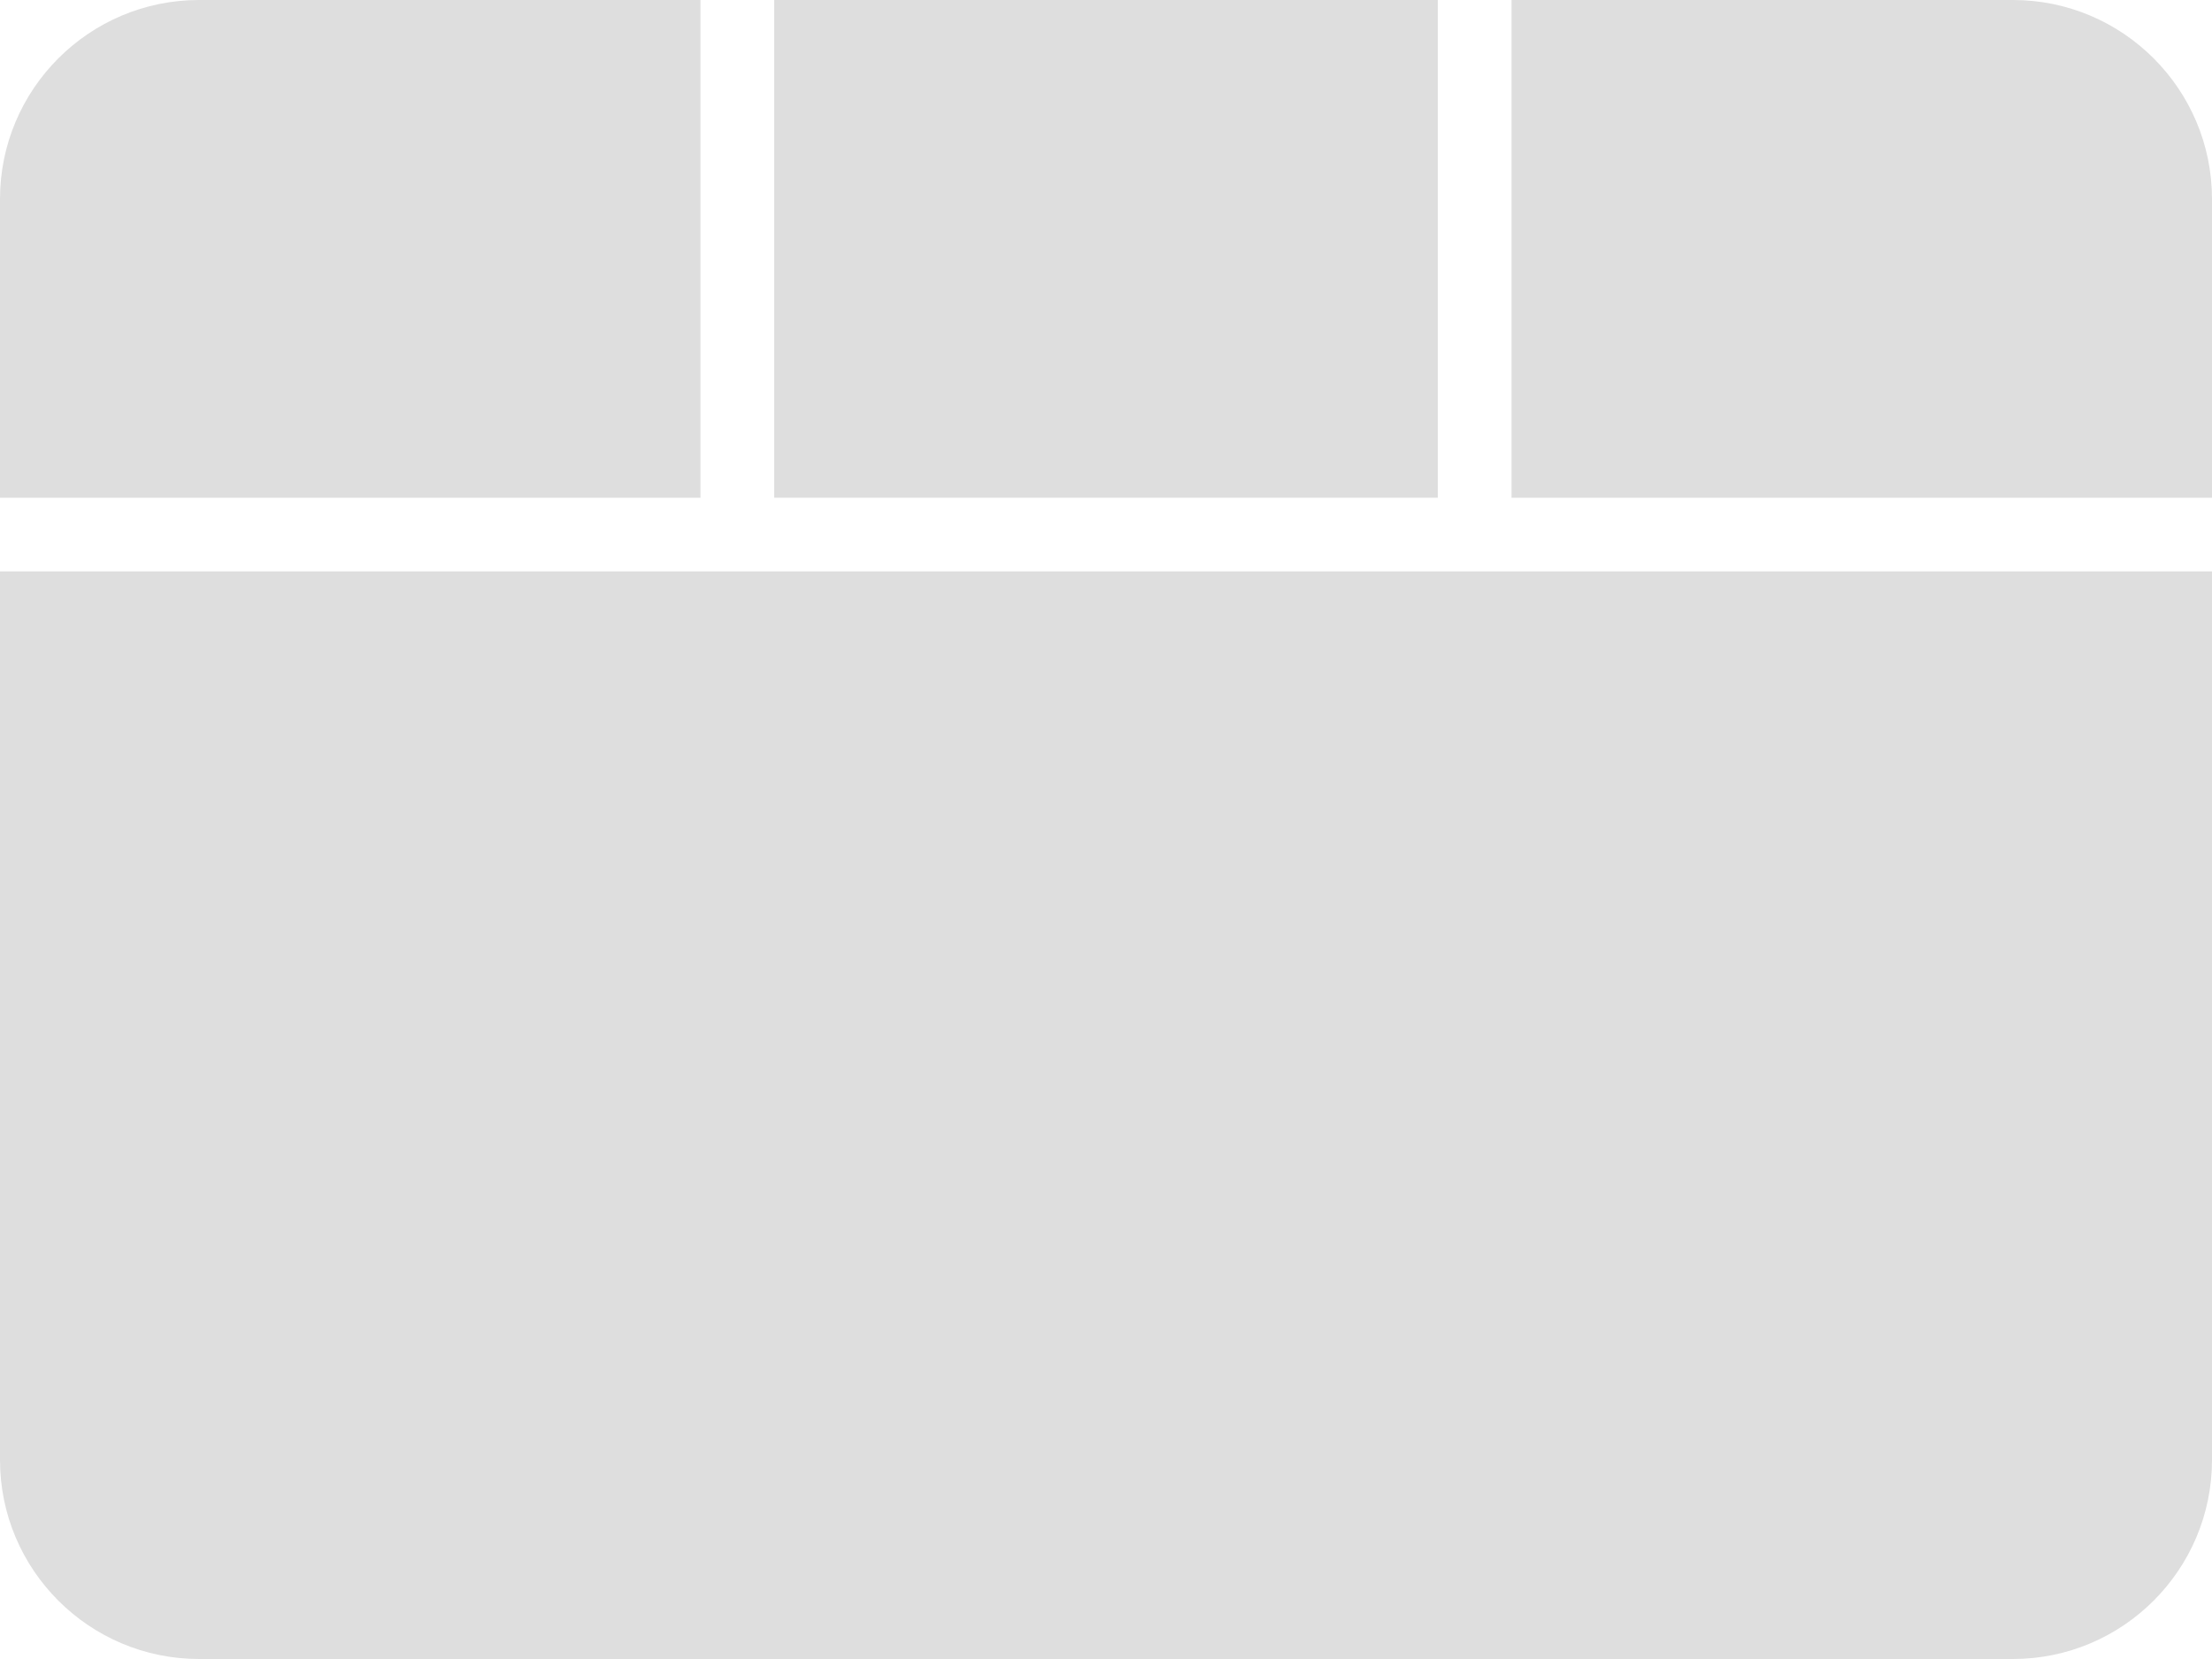 <?xml version="1.0" encoding="UTF-8" standalone="no"?>
<!DOCTYPE svg PUBLIC "-//W3C//DTD SVG 1.1//EN" "http://www.w3.org/Graphics/SVG/1.1/DTD/svg11.dtd">
<svg width="100%" height="100%" viewBox="0 0 60 45" version="1.1" xmlns="http://www.w3.org/2000/svg" xmlns:xlink="http://www.w3.org/1999/xlink" xml:space="preserve" xmlns:serif="http://www.serif.com/" style="fill:#dedede;">
    <path d="M60,15.5L0,15.5L0,39.6C0,42.58 2.42,45 5.4,45L54.6,45C57.58,45 60,42.58 60,39.6L60,15.5Z"/>
    <path d="M41,0L41,13.5L60,13.5L60,5.4C60,2.42 57.58,0 54.6,0L41,0Z"/>
    <path d="M19,13.5L19,0L5.4,0C2.42,0 0,2.42 0,5.4L0,13.5L19,13.5Z"/>
    <rect x="21" y="0" width="18" height="13.5"/>
</svg>
